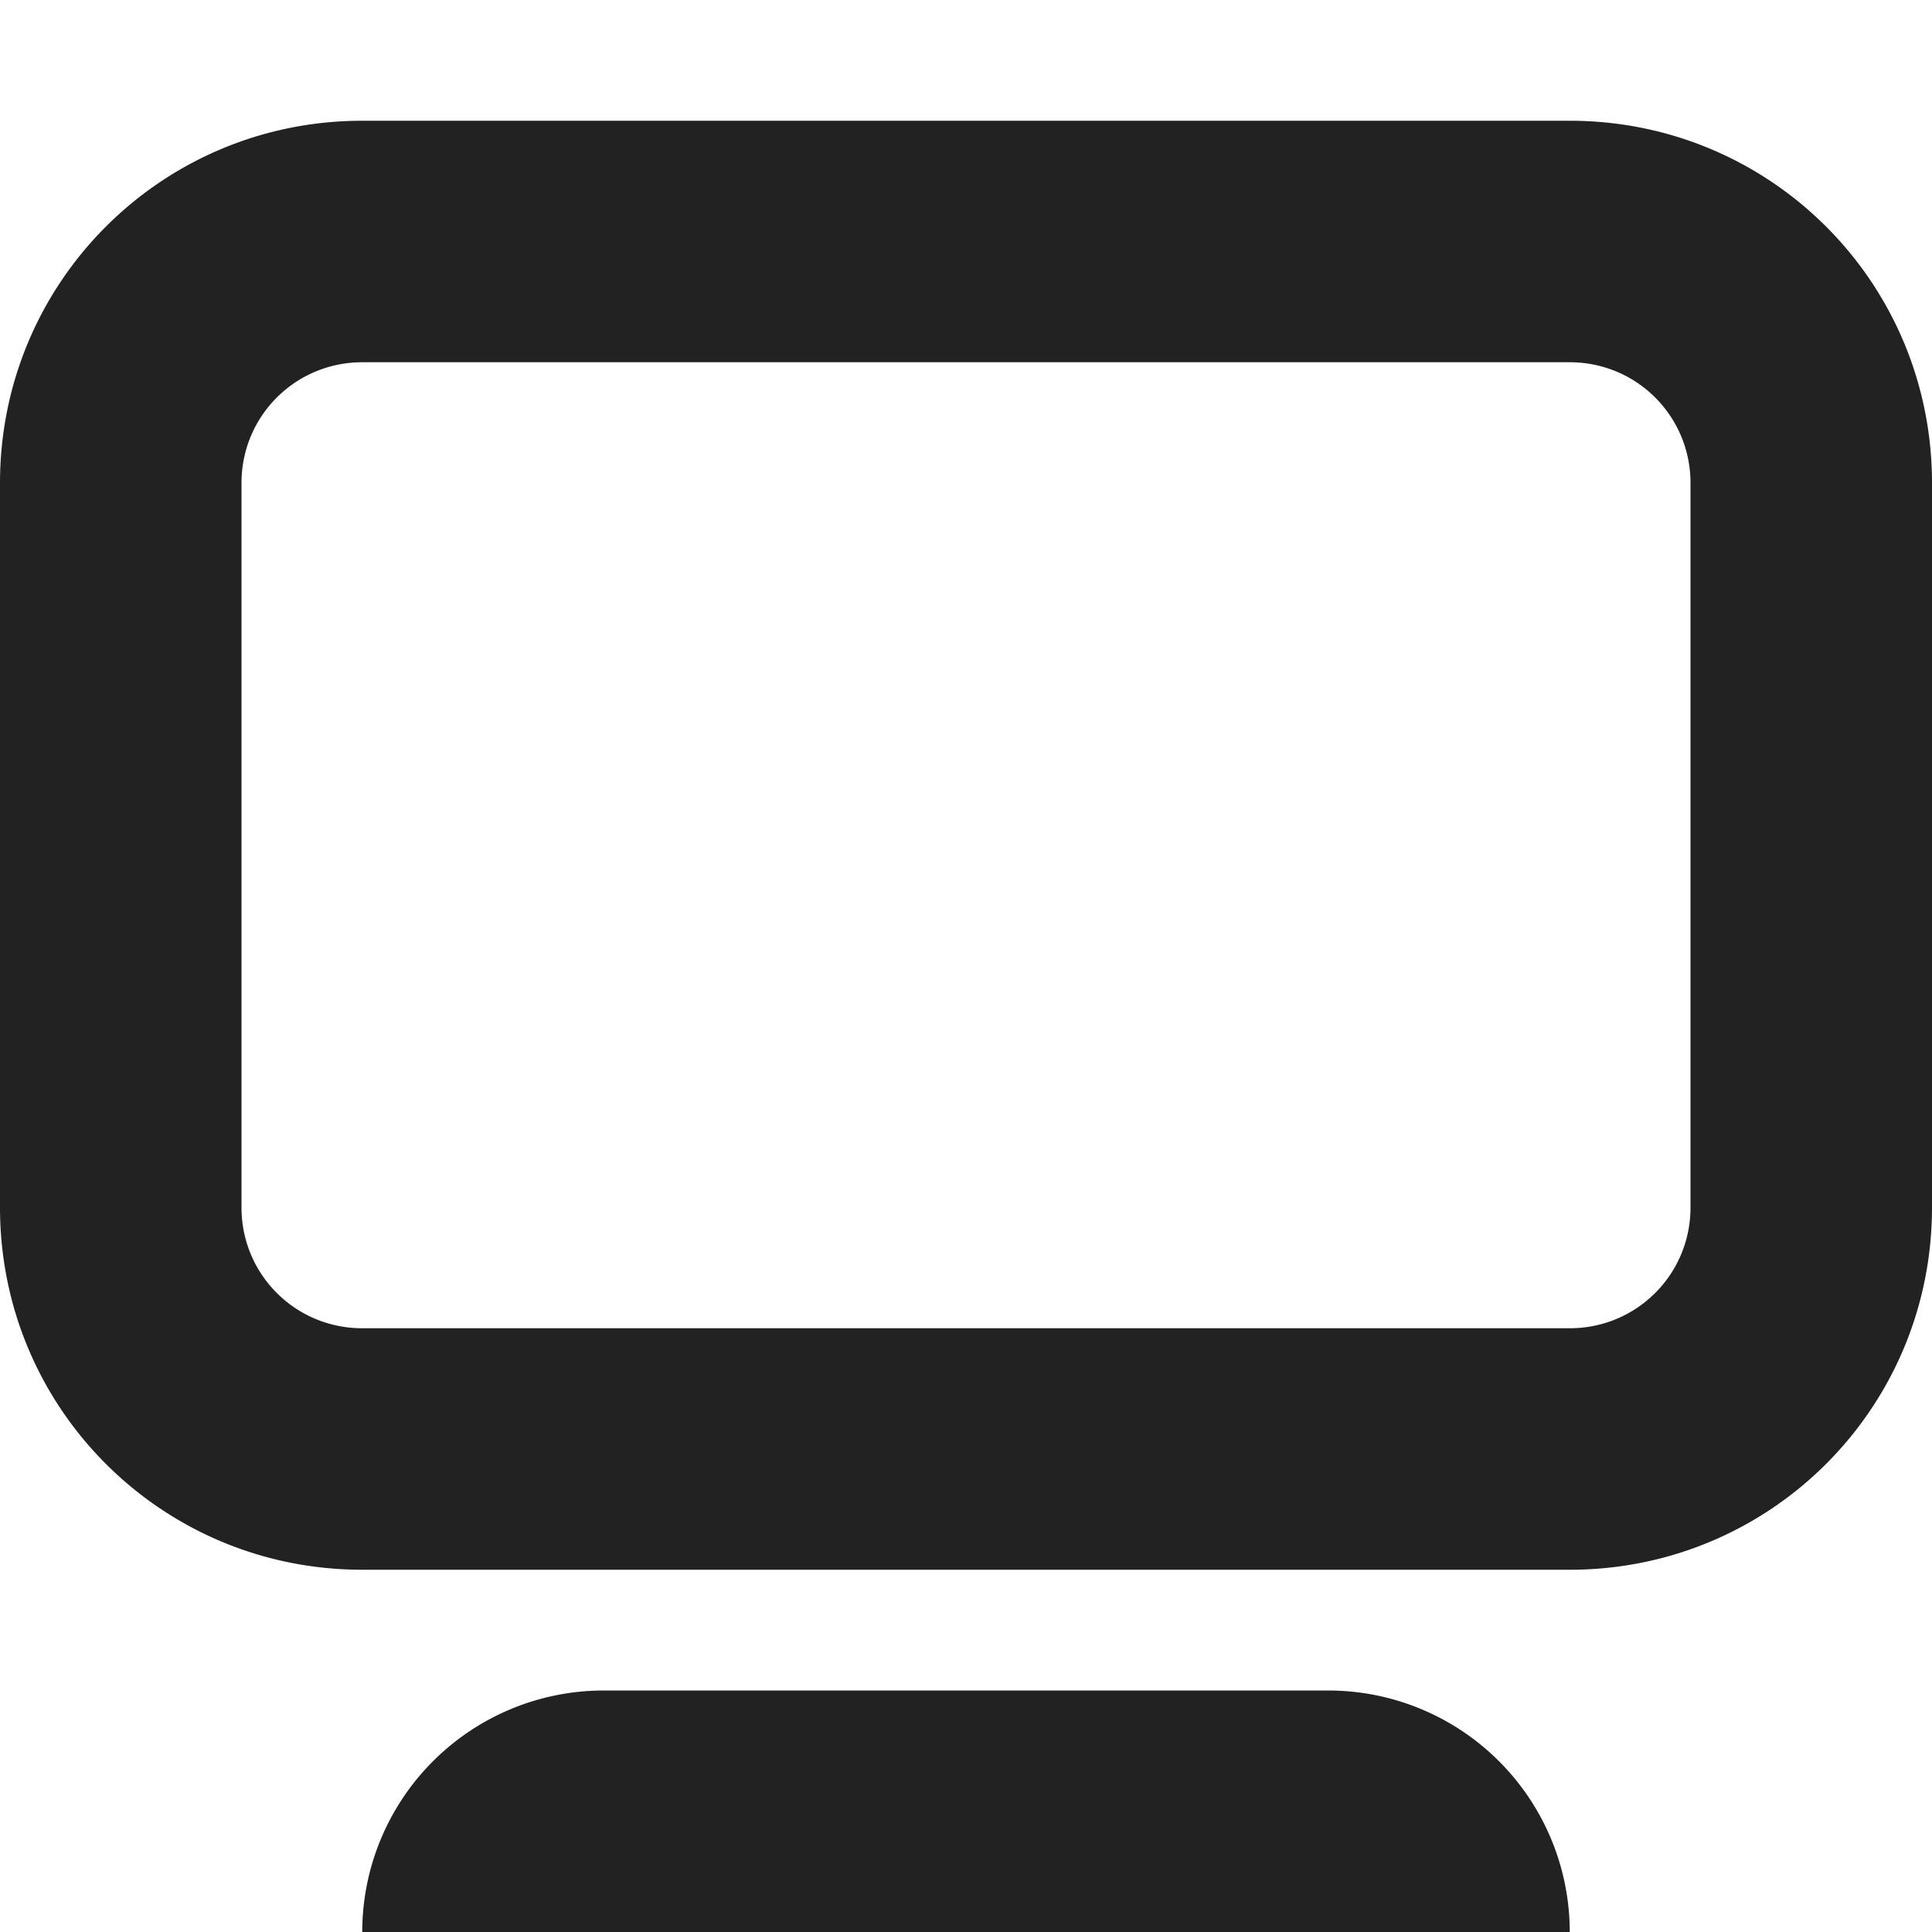 <svg xmlns="http://www.w3.org/2000/svg" width="16" height="16">
    <path d="M3 1C1.338 1 0 2.338 0 4v6c0 1.662 1.338 3 3 3h10c1.662 0 3-1.338 3-3V4c0-1.662-1.338-3-3-3zm0 2h10c.554 0 1 .446 1 1v6c0 .554-.446 1-1 1H3c-.554 0-1-.446-1-1V4c0-.554.446-1 1-1m2 11a2 2 0 0 0-2 2h10a2 2 0 0 0-2-2z" fill="#222"/>
</svg>
